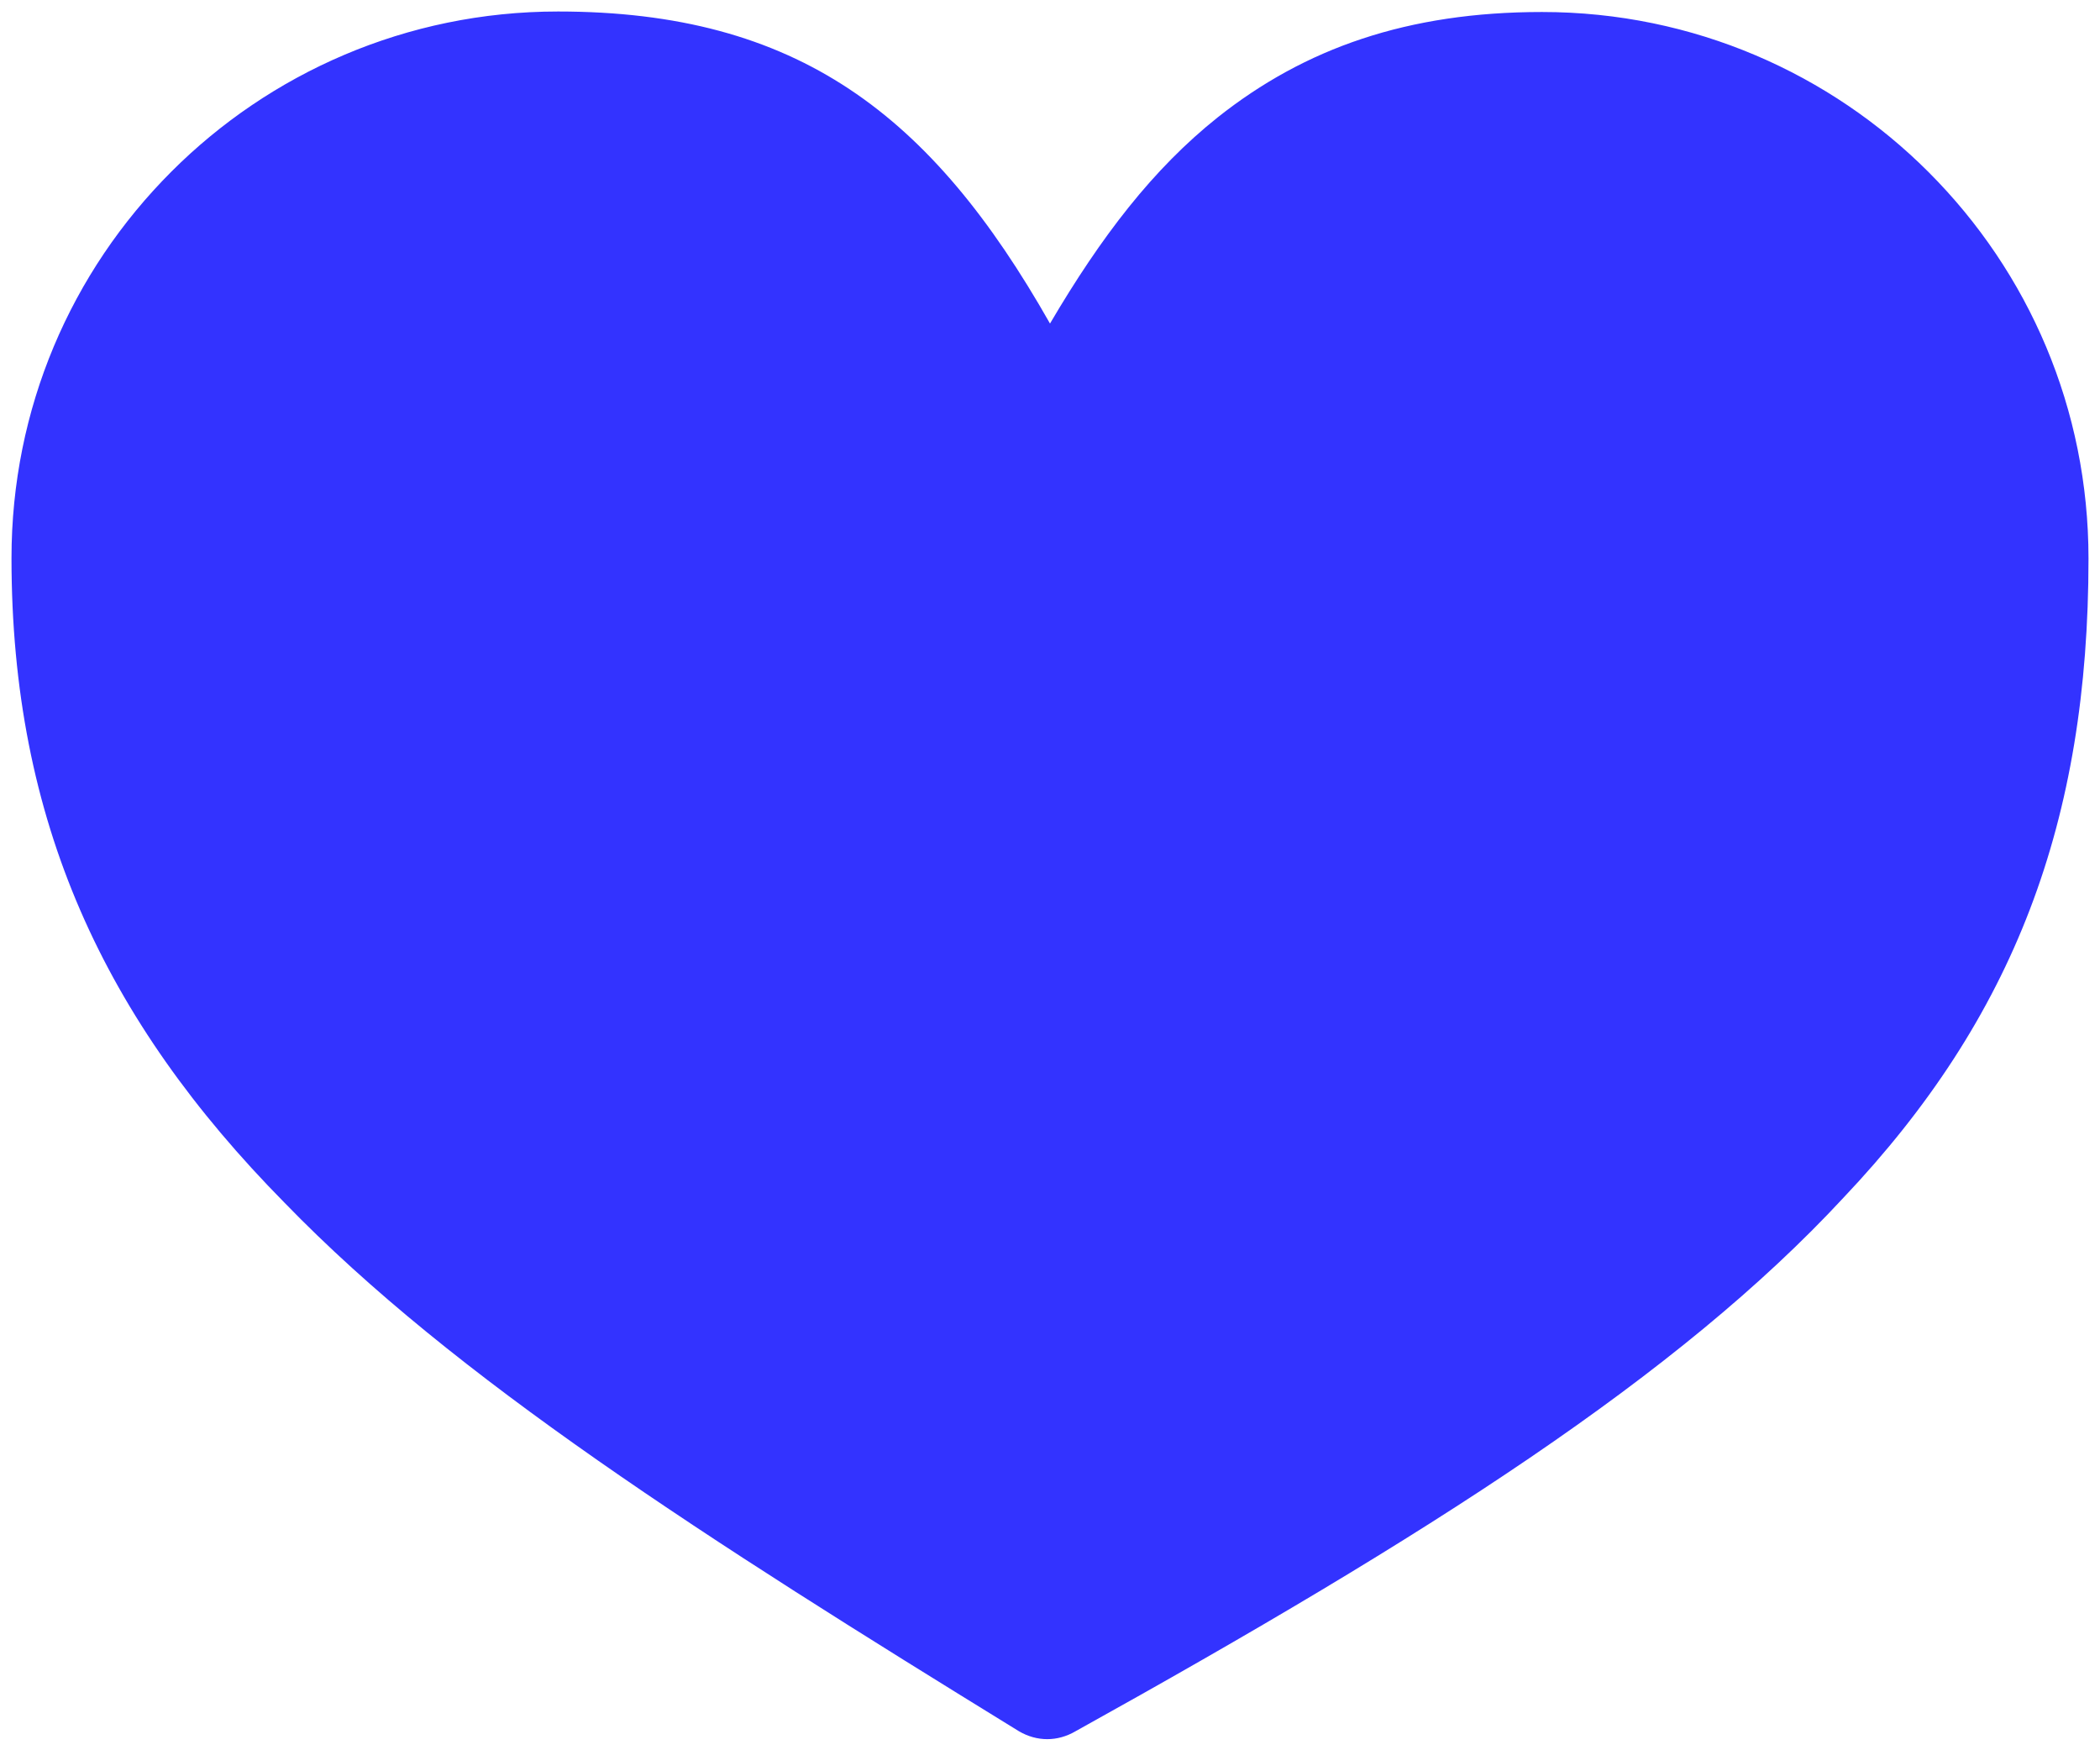 <?xml version="1.0" encoding="utf-8"?>
<!-- Generator: Adobe Illustrator 27.5.0, SVG Export Plug-In . SVG Version: 6.00 Build 0)  -->
<svg version="1.1" id="Capa_1" xmlns="http://www.w3.org/2000/svg" xmlns:xlink="http://www.w3.org/1999/xlink" x="0px" y="0px"
	 viewBox="0 0 42 35" style="enable-background:new 0 0 42 35;" xml:space="preserve">
<style type="text/css">
	.st0{fill:#3333FF;}
</style>
<g>
	<path class="st0" d="M21,6.47c1.03-1.75,2.06-3.09,3.35-4.12c1.75-1.39,3.81-2.11,6.49-2.11c3.04,0,5.77,1.24,7.73,3.2
		c2.01,2.01,3.2,4.74,3.2,7.73c0,5.26-1.49,9.18-4.9,12.78c-3.3,3.56-8.3,6.75-15.36,10.67c-0.36,0.21-0.77,0.21-1.13,0
		c-6.29-3.87-11.29-7.06-14.69-10.57c-3.61-3.66-5.46-7.63-5.46-12.89c0-2.99,1.19-5.72,3.2-7.73c1.96-1.96,4.69-3.2,7.73-3.2
		C15.95,0.23,18.63,2.29,21,6.47L21,6.47z"/>
</g>
</svg>

